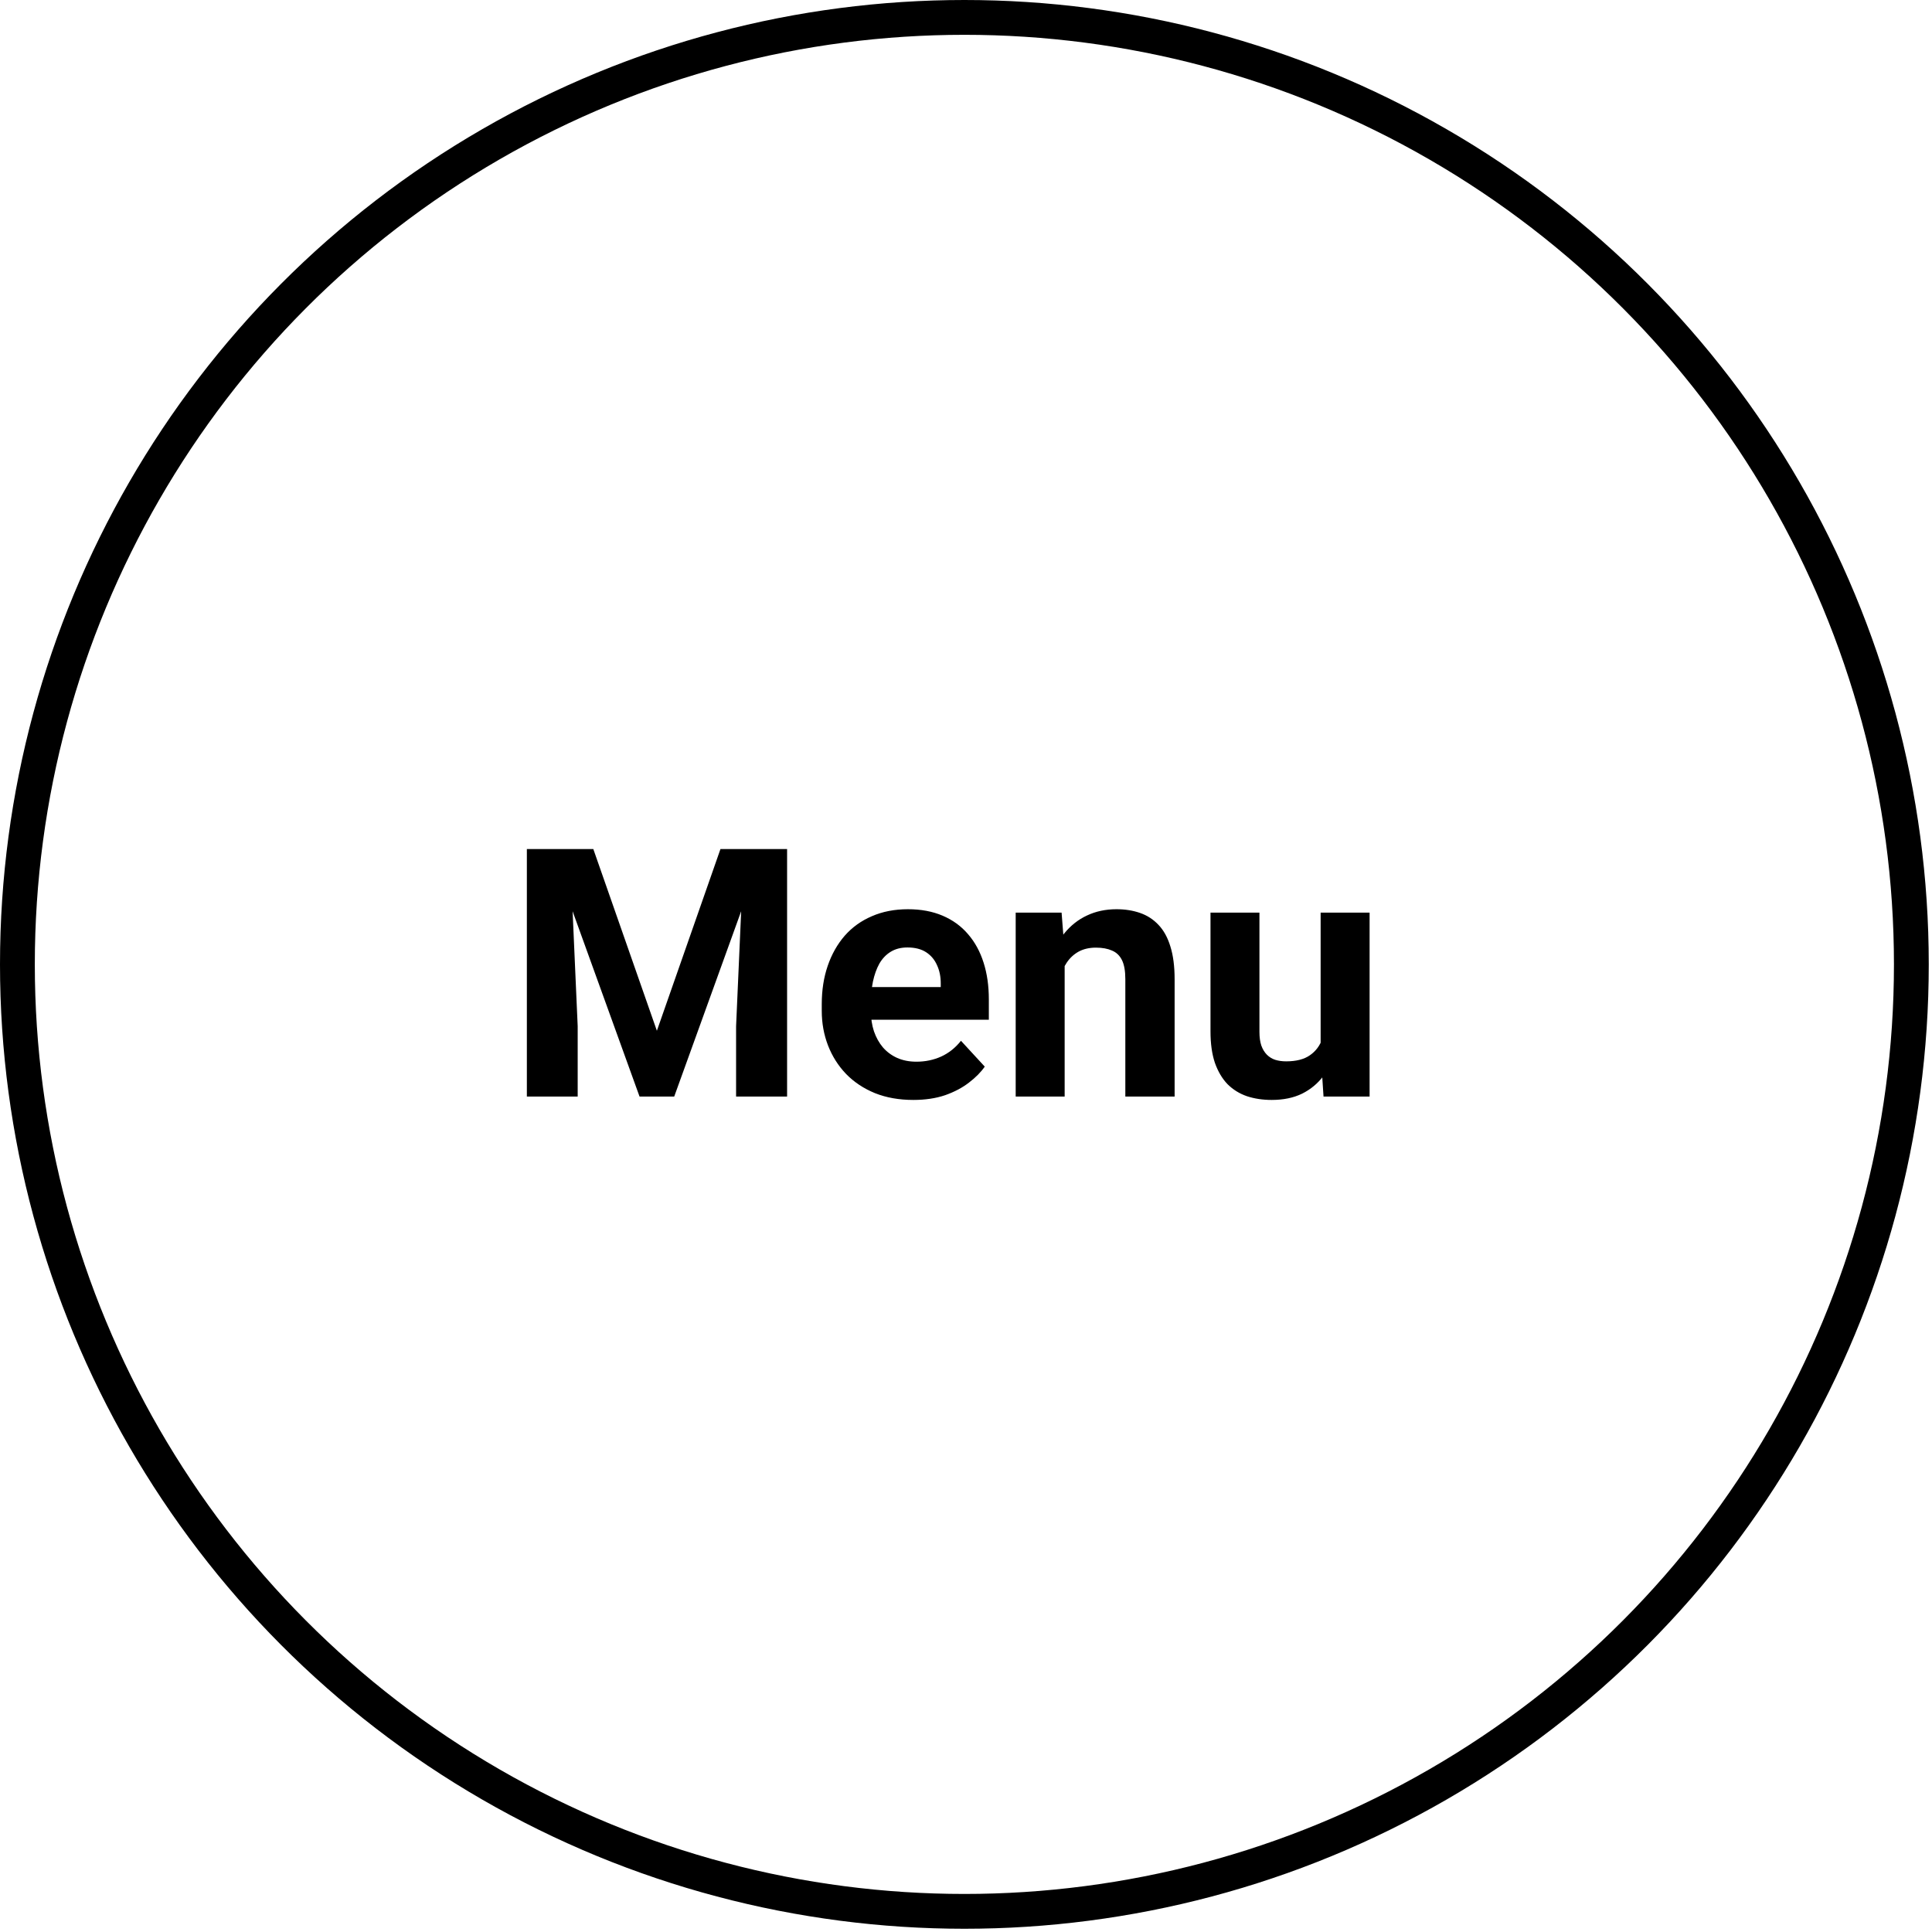 <svg xmlns="http://www.w3.org/2000/svg" width="111" height="111" viewBox="0 0 111 111" fill="none"><circle cx="55.407" cy="55.407" r="54.407" stroke="black" stroke-width="2"></circle><path d="M31.607 48.781H34.088L37.74 59.221L41.393 48.781H43.873L38.736 63H36.744L31.607 48.781ZM30.27 48.781H32.74L33.19 58.957V63H30.27V48.781ZM42.74 48.781H45.221V63H42.291V58.957L42.74 48.781ZM52.477 63.195C51.656 63.195 50.921 63.065 50.27 62.805C49.618 62.538 49.065 62.17 48.609 61.701C48.16 61.232 47.815 60.689 47.574 60.07C47.333 59.445 47.213 58.781 47.213 58.078V57.688C47.213 56.887 47.327 56.154 47.555 55.49C47.783 54.826 48.108 54.25 48.531 53.762C48.961 53.273 49.482 52.899 50.094 52.639C50.706 52.372 51.396 52.238 52.164 52.238C52.913 52.238 53.577 52.362 54.156 52.609C54.736 52.857 55.221 53.208 55.611 53.664C56.008 54.12 56.308 54.667 56.51 55.305C56.712 55.936 56.812 56.639 56.812 57.414V58.586H48.414V56.711H54.049V56.496C54.049 56.105 53.977 55.757 53.834 55.451C53.697 55.139 53.489 54.891 53.209 54.709C52.929 54.527 52.571 54.435 52.135 54.435C51.764 54.435 51.445 54.517 51.178 54.68C50.911 54.842 50.693 55.07 50.523 55.363C50.361 55.656 50.237 56.001 50.152 56.398C50.074 56.789 50.035 57.219 50.035 57.688V58.078C50.035 58.501 50.094 58.892 50.211 59.25C50.335 59.608 50.507 59.917 50.728 60.178C50.956 60.438 51.23 60.64 51.549 60.783C51.874 60.926 52.242 60.998 52.652 60.998C53.16 60.998 53.632 60.9 54.068 60.705C54.511 60.503 54.892 60.2 55.211 59.797L56.578 61.281C56.357 61.6 56.054 61.906 55.67 62.199C55.292 62.492 54.837 62.733 54.303 62.922C53.769 63.104 53.16 63.195 52.477 63.195ZM61.168 54.69V63H58.355V52.434H60.992L61.168 54.69ZM60.758 57.346H59.996C59.996 56.565 60.097 55.861 60.299 55.236C60.501 54.605 60.784 54.068 61.148 53.625C61.513 53.176 61.946 52.834 62.447 52.6C62.955 52.359 63.522 52.238 64.147 52.238C64.641 52.238 65.094 52.31 65.504 52.453C65.914 52.596 66.266 52.824 66.559 53.137C66.858 53.449 67.086 53.863 67.242 54.377C67.405 54.891 67.486 55.52 67.486 56.262V63H64.654V56.252C64.654 55.783 64.589 55.419 64.459 55.158C64.329 54.898 64.137 54.715 63.883 54.611C63.635 54.501 63.329 54.445 62.965 54.445C62.587 54.445 62.258 54.52 61.978 54.67C61.705 54.82 61.477 55.028 61.295 55.295C61.119 55.555 60.986 55.861 60.895 56.213C60.803 56.565 60.758 56.942 60.758 57.346ZM75.875 60.471V52.434H78.688V63H76.041L75.875 60.471ZM76.188 58.303L77.018 58.283C77.018 58.986 76.936 59.641 76.773 60.246C76.611 60.845 76.367 61.366 76.041 61.809C75.716 62.245 75.305 62.587 74.811 62.834C74.316 63.075 73.733 63.195 73.062 63.195C72.548 63.195 72.073 63.124 71.637 62.98C71.207 62.831 70.836 62.6 70.523 62.287C70.217 61.968 69.977 61.561 69.801 61.066C69.632 60.565 69.547 59.963 69.547 59.26V52.434H72.359V59.279C72.359 59.592 72.395 59.855 72.467 60.07C72.545 60.285 72.652 60.461 72.789 60.598C72.926 60.734 73.085 60.832 73.268 60.891C73.456 60.949 73.665 60.978 73.893 60.978C74.472 60.978 74.928 60.861 75.26 60.627C75.598 60.393 75.836 60.074 75.973 59.67C76.116 59.26 76.188 58.804 76.188 58.303Z" fill="black"></path></svg>